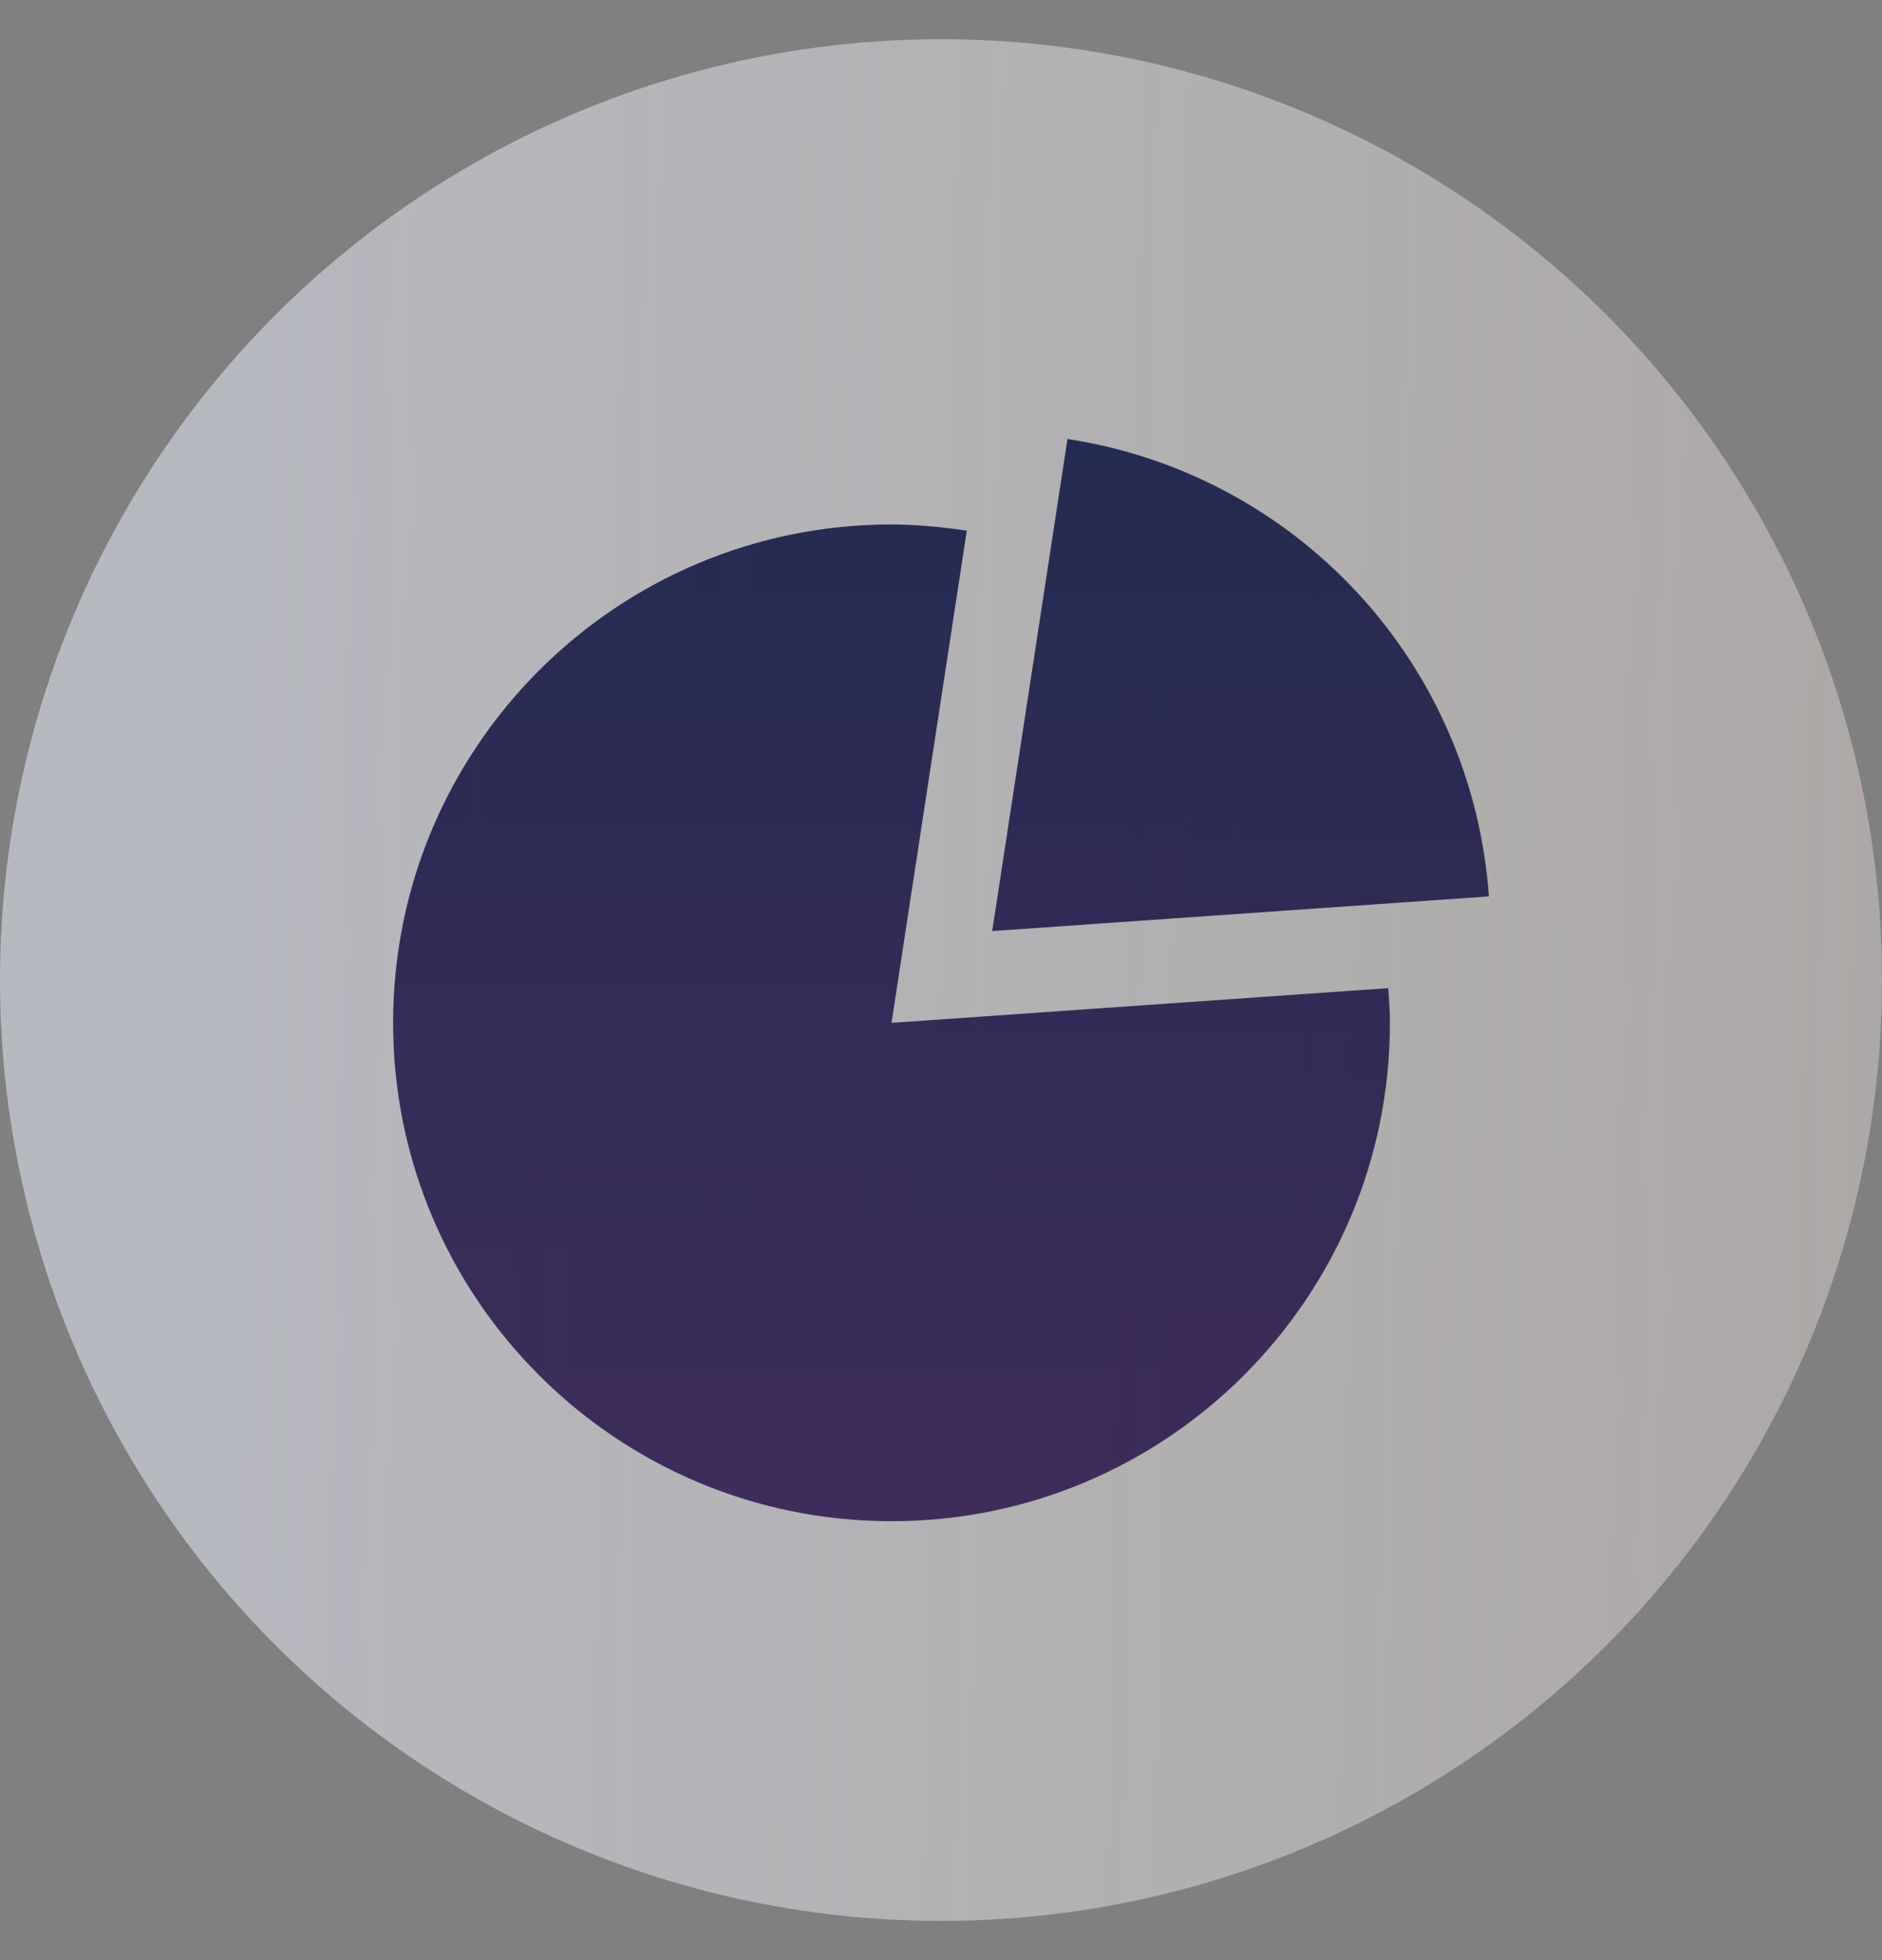 <svg width="24" height="25" viewBox="0 0 24 25" fill="none" xmlns="http://www.w3.org/2000/svg">
<rect x="0" y="0" width="24" height="25" fill="#808080" stroke="none"/>
<circle cx="12" cy="12.5" r="12" fill="url(#paint0_linear_740_16526)"/>
<path d="M11.369 13.046L12.329 6.769C12.011 6.719 11.691 6.692 11.37 6.689C7.858 6.689 5.013 9.535 5.013 13.046C5.013 16.556 7.859 19.402 11.369 19.402C14.879 19.402 17.725 16.556 17.725 13.046C17.725 12.896 17.714 12.75 17.703 12.603L11.368 13.046H11.369ZM13.613 5.599L12.653 11.875L18.987 11.433C18.886 9.995 18.299 8.634 17.323 7.574C16.346 6.513 15.038 5.817 13.613 5.599Z" fill="url(#paint1_linear_740_16526)"/>
<defs>
<linearGradient id="paint0_linear_740_16526" x1="3.387" y1="3.527" x2="24.041" y2="3.926" gradientUnits="userSpaceOnUse">
<stop stop-color="#EEF1FF" stop-opacity="0.5"/>
<stop offset="1" stop-color="#FFF3EF" stop-opacity="0.35"/>
</linearGradient>
<linearGradient id="paint1_linear_740_16526" x1="12" y1="5.599" x2="12" y2="19.402" gradientUnits="userSpaceOnUse">
<stop stop-color="#0D1542" stop-opacity="0.86"/>
<stop offset="1" stop-color="#28134A" stop-opacity="0.84"/>
</linearGradient>
</defs>
</svg>
